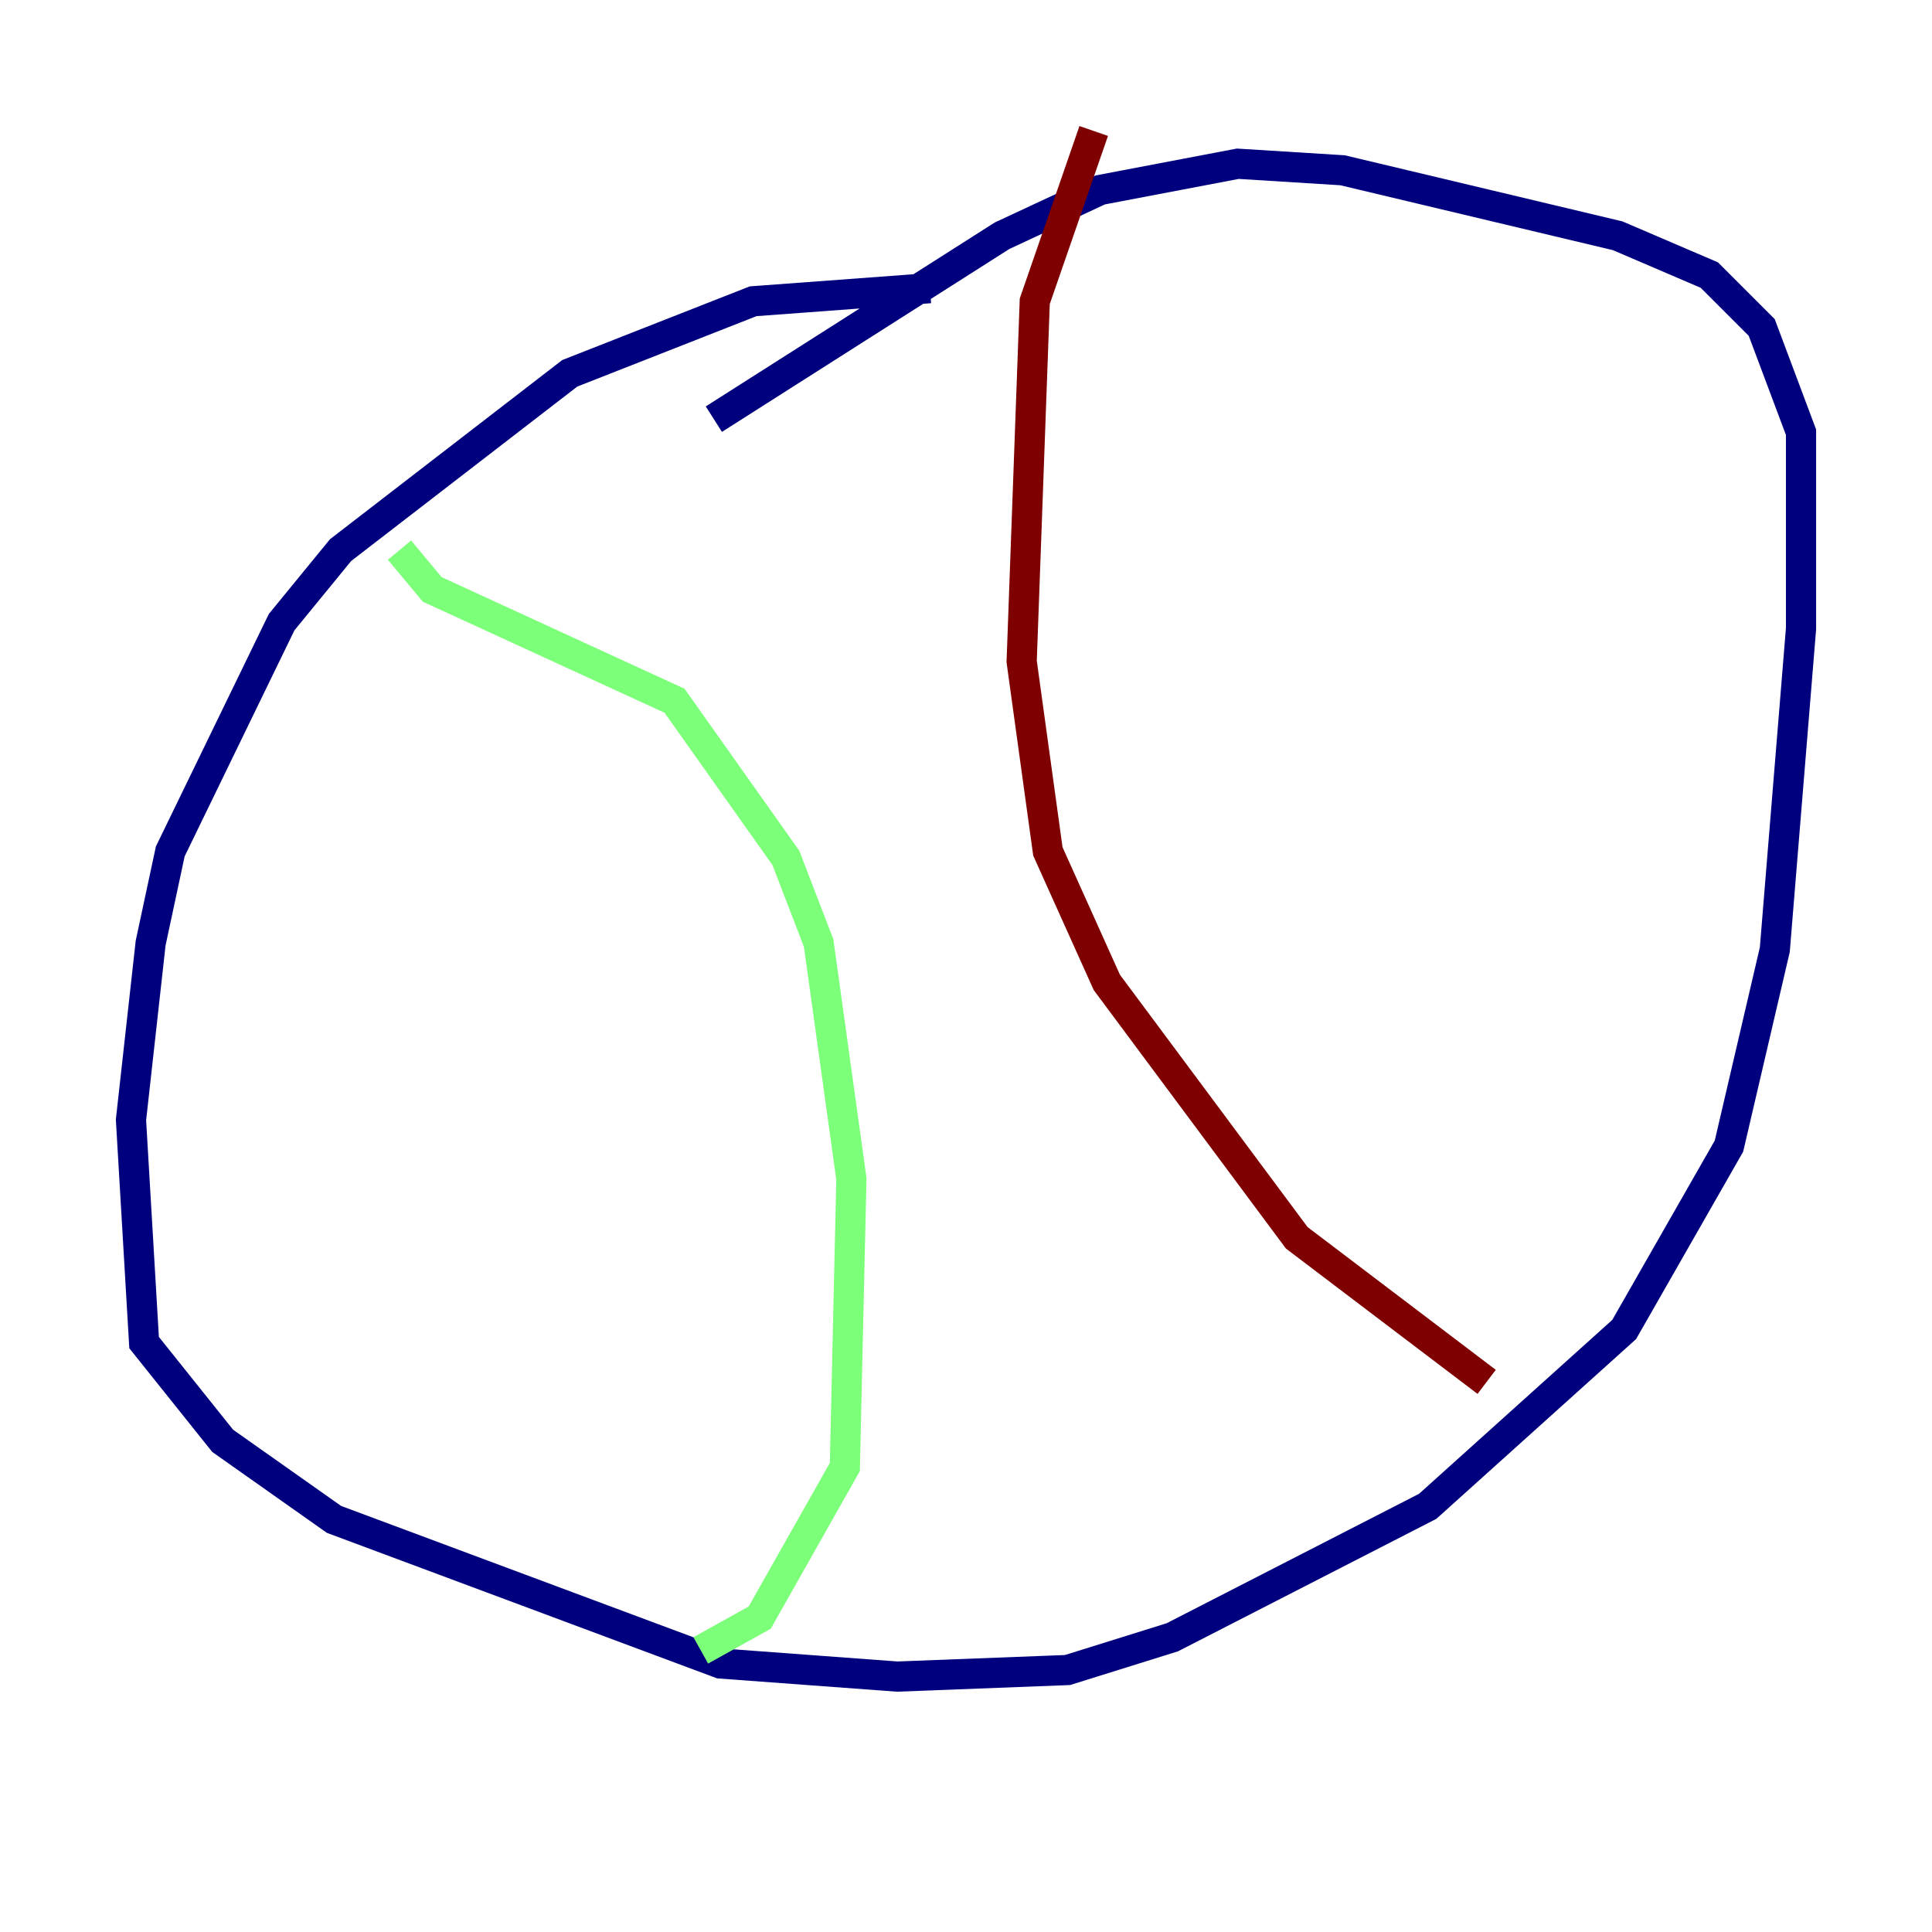 <?xml version="1.0" encoding="utf-8" ?>
<svg baseProfile="tiny" height="128" version="1.2" viewBox="0,0,128,128" width="128" xmlns="http://www.w3.org/2000/svg" xmlns:ev="http://www.w3.org/2001/xml-events" xmlns:xlink="http://www.w3.org/1999/xlink"><defs /><polyline fill="none" points="61.614,19.091 49.898,19.959 37.749,24.732 22.563,36.447 18.658,41.22 11.281,56.407 9.98,62.481 8.678,74.197 9.546,88.949 14.752,95.458 22.129,100.664 47.729,110.21 59.444,111.078 70.725,110.644 77.668,108.475 94.59,99.797 107.607,88.081 114.549,75.932 117.586,62.915 119.322,41.654 119.322,28.637 116.719,21.695 113.248,18.224 107.173,15.62 88.949,11.281 82.007,10.848 72.895,12.583 66.386,15.62 47.295,27.77" stroke="#00007f" stroke-width="2" /><polyline fill="none" points="26.468,36.447 28.637,39.051 44.691,46.427 52.068,56.841 54.237,62.481 56.407,78.102 55.973,97.193 50.332,107.173 46.427,109.342" stroke="#7cff79" stroke-width="2" /><polyline fill="none" points="72.461,8.678 68.556,19.959 67.688,43.824 69.424,56.407 73.329,65.085 85.912,82.007 98.495,91.552" stroke="#7f0000" stroke-width="2" /></svg>